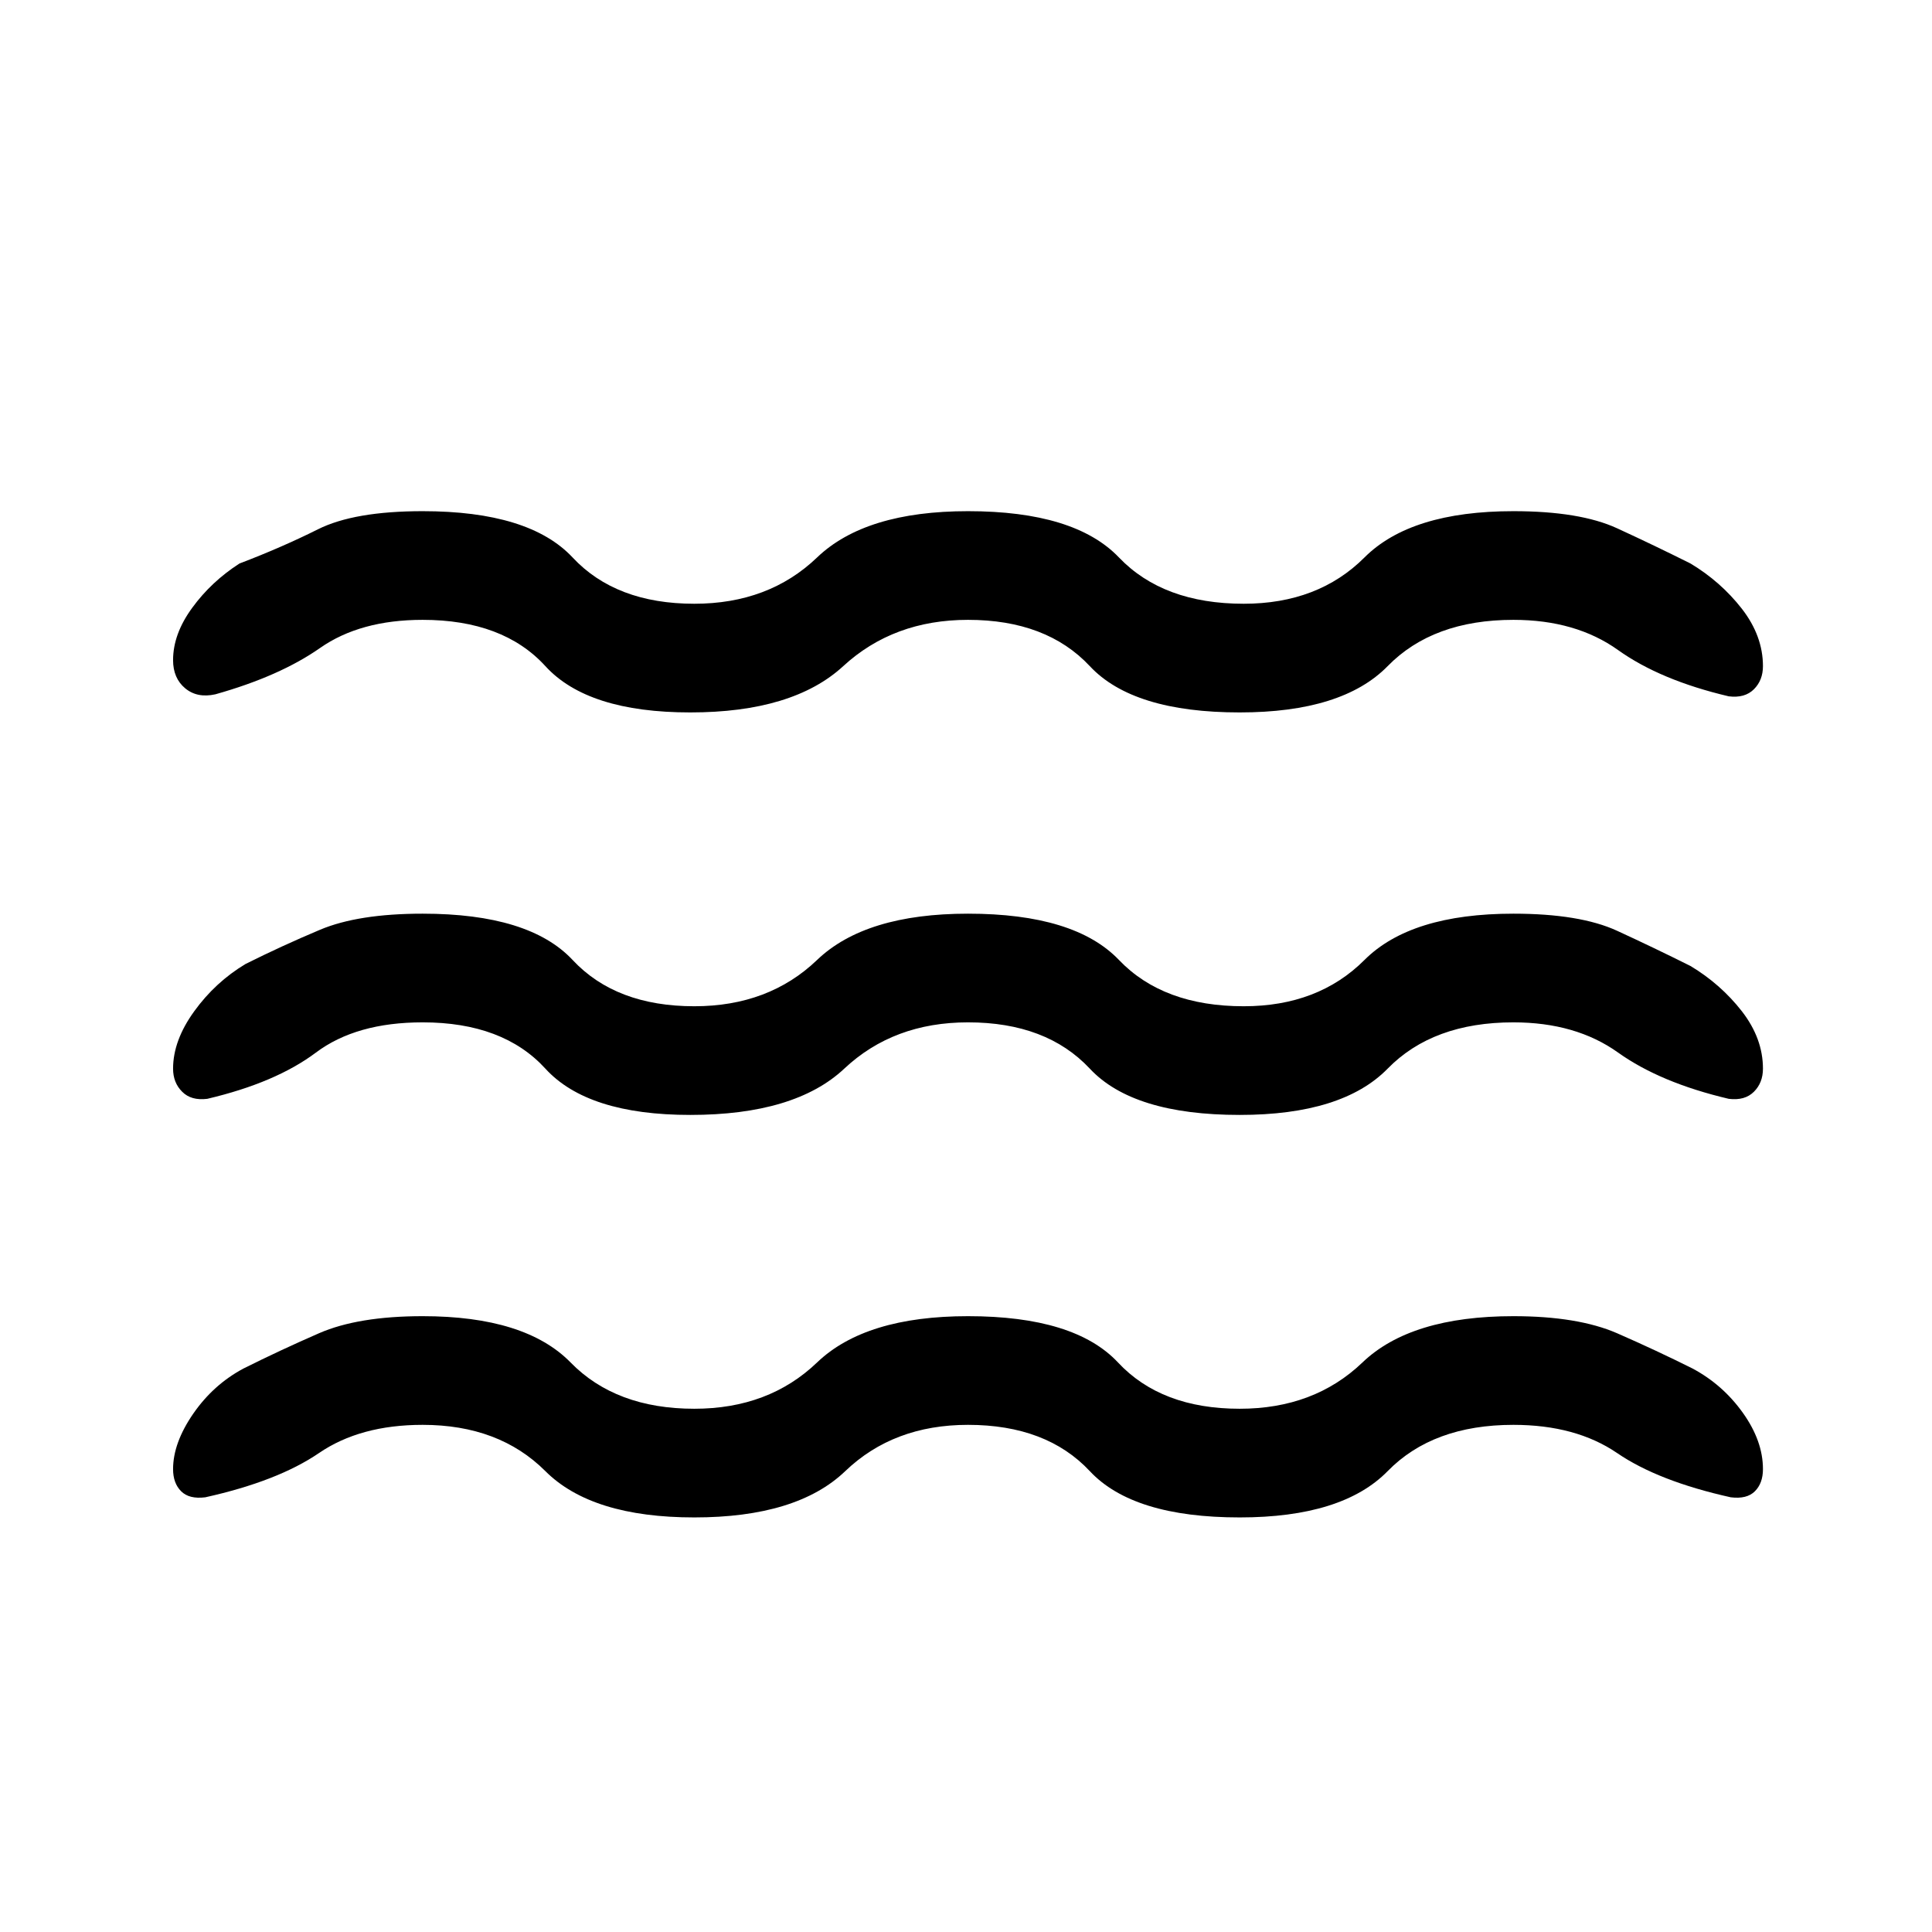 <svg xmlns="http://www.w3.org/2000/svg" height="24" width="24"><path d="M2.15 13.275Q2.15 12.925 2.413 12.562Q2.675 12.2 3.05 11.975Q3.5 11.75 3.975 11.55Q4.45 11.35 5.25 11.35Q6.575 11.35 7.113 11.925Q7.65 12.5 8.625 12.5Q9.55 12.5 10.15 11.925Q10.75 11.35 12.025 11.35Q13.35 11.35 13.9 11.925Q14.45 12.5 15.45 12.5Q16.375 12.5 16.95 11.925Q17.525 11.35 18.8 11.35Q19.625 11.35 20.087 11.562Q20.55 11.775 21 12Q21.375 12.225 21.638 12.562Q21.9 12.9 21.9 13.275Q21.9 13.45 21.788 13.562Q21.675 13.675 21.475 13.65Q20.625 13.45 20.1 13.075Q19.575 12.7 18.8 12.7Q17.8 12.7 17.238 13.275Q16.675 13.85 15.4 13.85Q14.075 13.85 13.538 13.275Q13 12.7 12.025 12.7Q11.1 12.7 10.488 13.275Q9.875 13.85 8.575 13.85Q7.3 13.85 6.775 13.275Q6.25 12.7 5.25 12.7Q4.425 12.7 3.925 13.075Q3.425 13.45 2.575 13.65Q2.375 13.675 2.263 13.562Q2.15 13.45 2.15 13.275ZM2.15 18.25Q2.15 17.925 2.4 17.562Q2.65 17.2 3.025 17Q3.475 16.775 3.963 16.562Q4.45 16.35 5.25 16.35Q6.525 16.35 7.088 16.925Q7.65 17.5 8.625 17.5Q9.55 17.5 10.15 16.925Q10.75 16.35 12.025 16.35Q13.35 16.35 13.888 16.925Q14.425 17.5 15.4 17.5Q16.325 17.5 16.925 16.925Q17.525 16.35 18.8 16.35Q19.6 16.35 20.088 16.562Q20.575 16.775 21.025 17Q21.4 17.2 21.65 17.55Q21.9 17.9 21.9 18.25Q21.9 18.425 21.8 18.525Q21.7 18.625 21.5 18.6Q20.6 18.4 20.088 18.05Q19.575 17.7 18.8 17.7Q17.8 17.7 17.238 18.275Q16.675 18.85 15.4 18.85Q14.075 18.85 13.538 18.275Q13 17.7 12.025 17.7Q11.1 17.7 10.5 18.275Q9.9 18.85 8.625 18.85Q7.35 18.85 6.775 18.275Q6.2 17.7 5.25 17.7Q4.475 17.7 3.963 18.05Q3.45 18.4 2.55 18.6Q2.35 18.625 2.25 18.525Q2.15 18.425 2.15 18.25ZM2.15 8.2Q2.15 7.875 2.388 7.55Q2.625 7.225 2.975 7Q3.5 6.8 3.95 6.575Q4.4 6.35 5.25 6.35Q6.575 6.35 7.113 6.925Q7.65 7.5 8.625 7.5Q9.55 7.5 10.15 6.925Q10.75 6.35 12.025 6.35Q13.35 6.35 13.9 6.925Q14.45 7.5 15.45 7.5Q16.375 7.5 16.95 6.925Q17.525 6.35 18.8 6.35Q19.625 6.35 20.087 6.562Q20.55 6.775 21 7Q21.375 7.225 21.638 7.562Q21.9 7.9 21.9 8.275Q21.9 8.45 21.788 8.562Q21.675 8.675 21.475 8.65Q20.625 8.45 20.1 8.075Q19.575 7.7 18.8 7.7Q17.8 7.7 17.238 8.275Q16.675 8.85 15.4 8.85Q14.075 8.85 13.538 8.275Q13 7.7 12.025 7.7Q11.1 7.7 10.475 8.275Q9.85 8.85 8.575 8.85Q7.3 8.85 6.775 8.275Q6.25 7.7 5.25 7.7Q4.475 7.7 3.975 8.05Q3.475 8.4 2.675 8.625Q2.45 8.675 2.3 8.55Q2.15 8.425 2.15 8.2Z"/></svg>